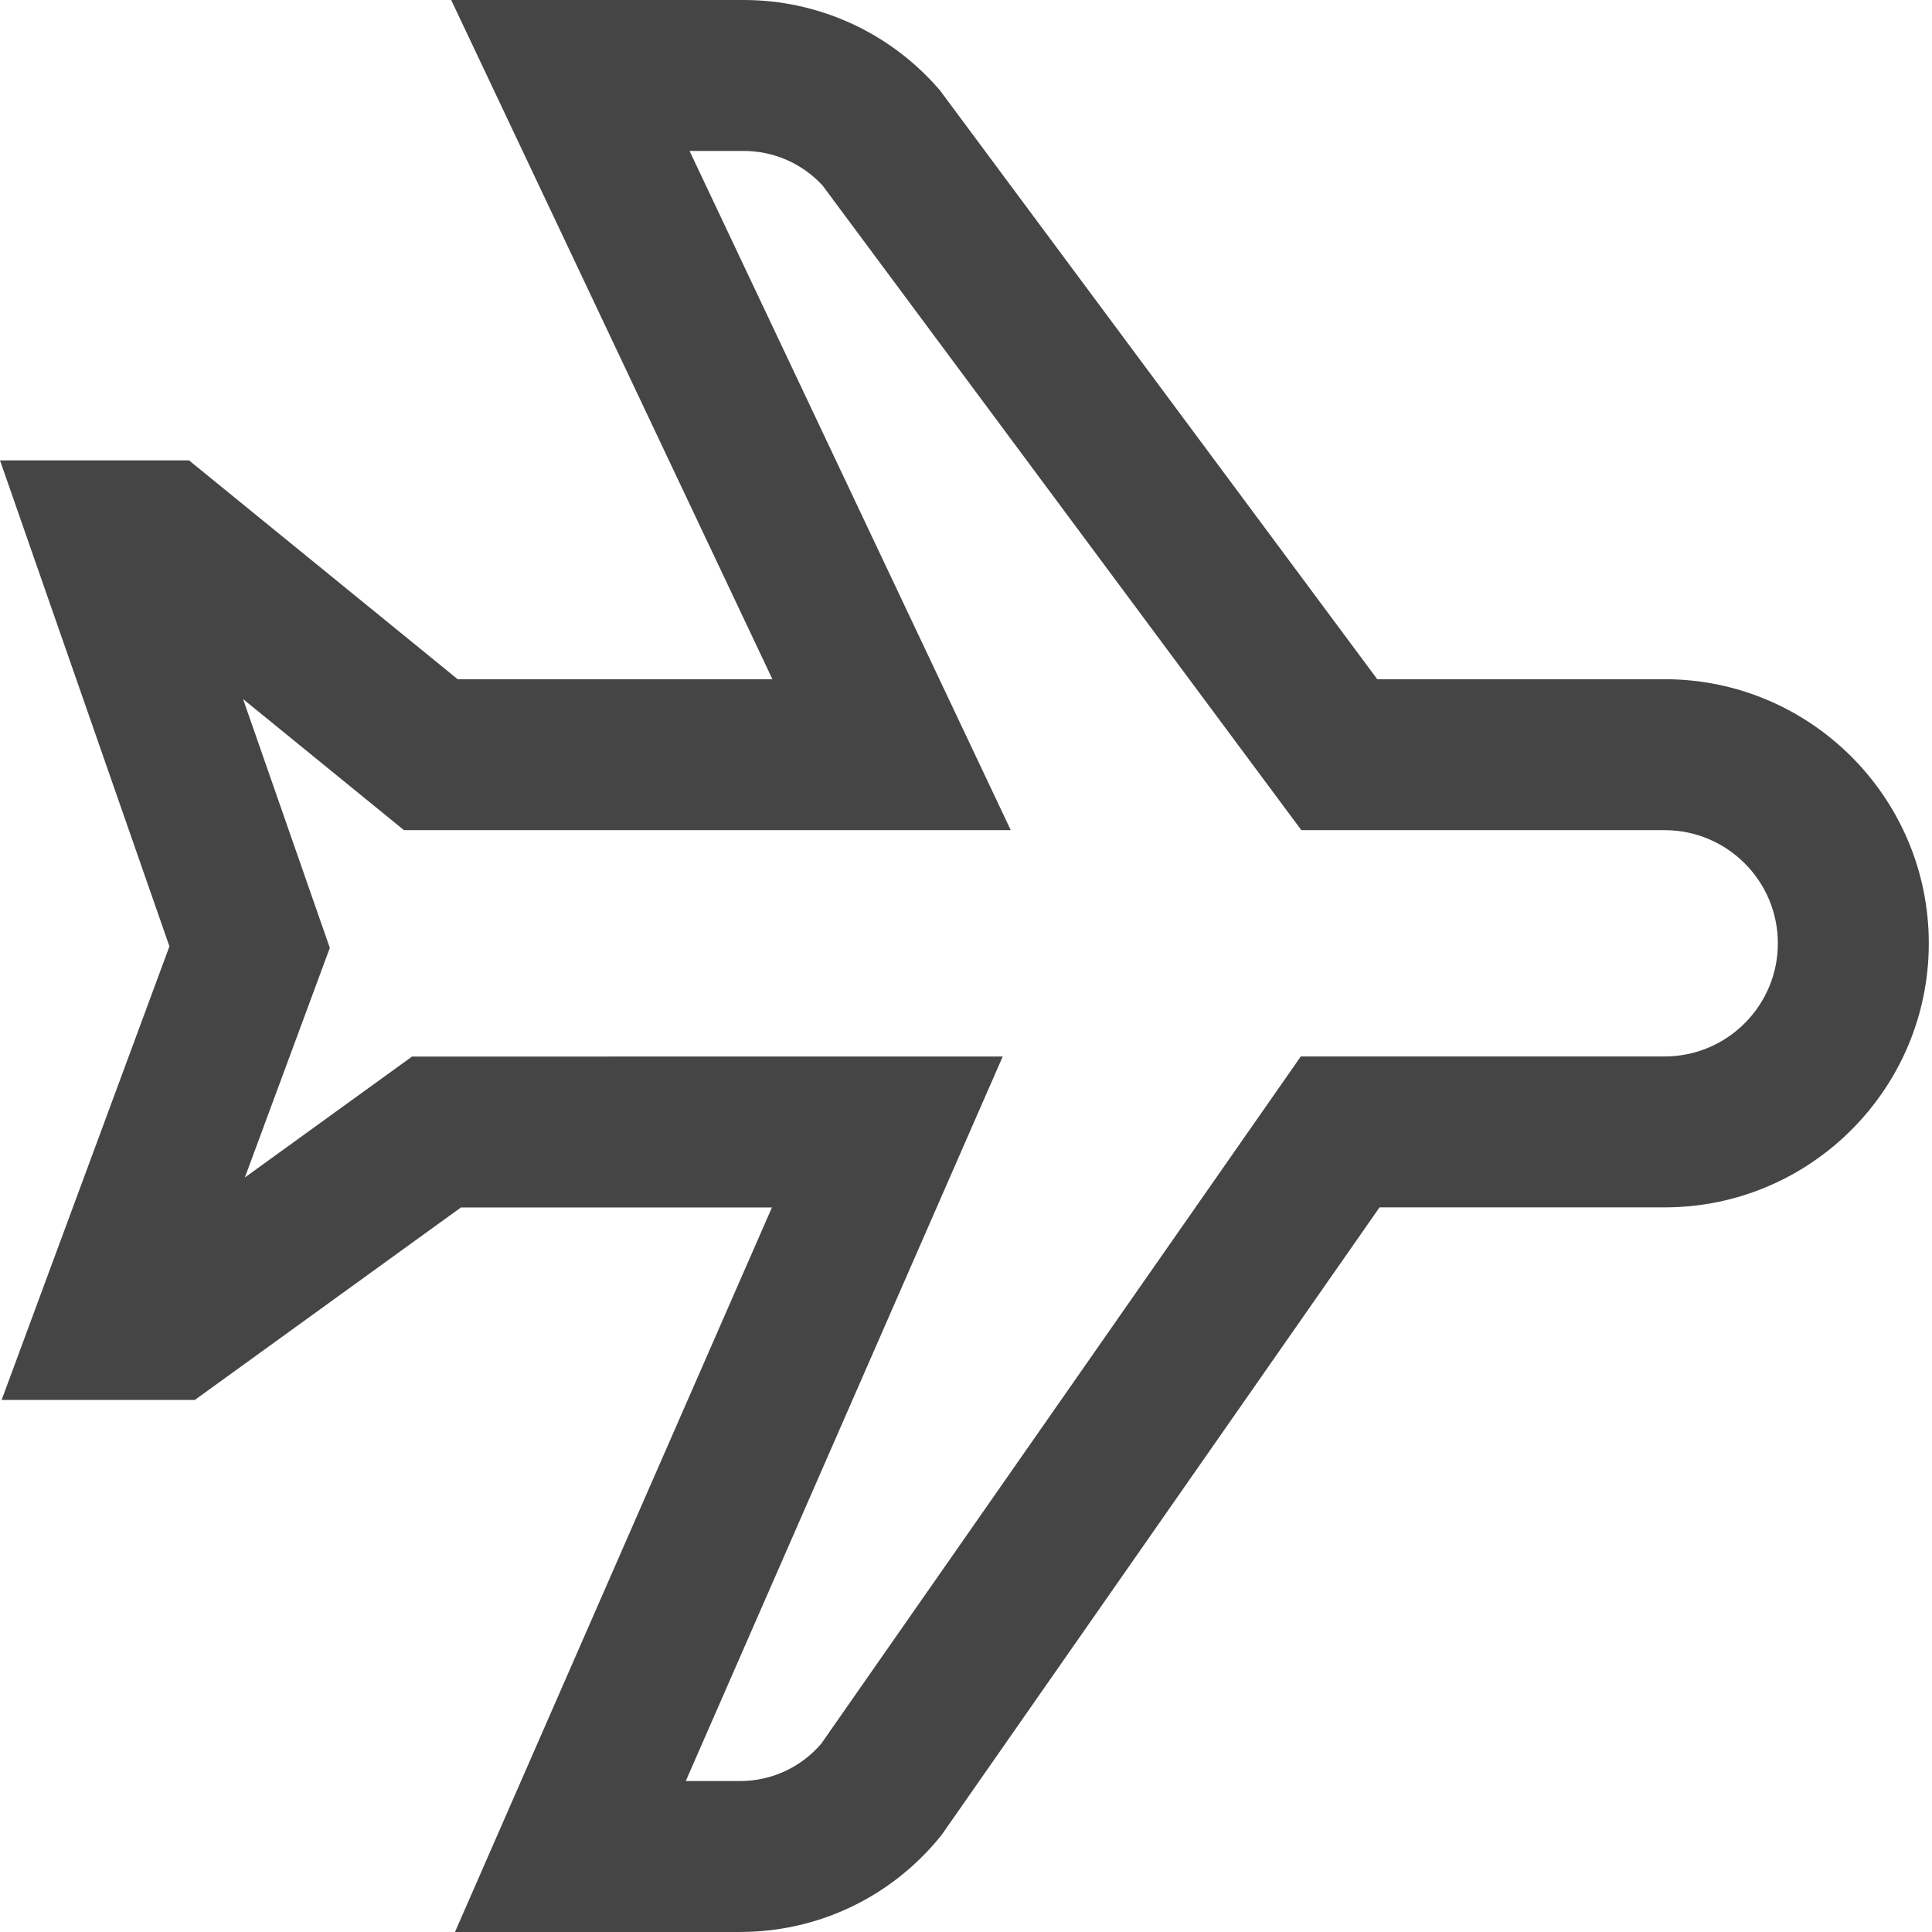 <?xml version="1.0"?>
<svg xmlns="http://www.w3.org/2000/svg" height="512px" viewBox="0 0 512 512" width="512px"><g><path d="m196.09 512h-75.516l83.996-192.012-82.426.012-70.516 51h-51.199l44.473-120.199-44.902-128.801h50.086l71.207 58h83.406l-85.129-180h77.535c19.695 0 38.441 8.492 51.426 23.301l.535.609.484.652 115.438 155.438h76.184c38.59 0 69.98 31.395 69.98 69.984 0 38.582-31.391 69.977-69.977 69.98l-75.59.008-116.062 166.332-.48.586c-13.043 15.957-32.344 25.109-52.953 25.109zm-14.355-40h14.355c8.336 0 16.152-3.605 21.559-9.914l127.074-182.113 96.449-.004c16.531-.004 29.98-13.453 29.98-29.984 0-16.535-13.449-29.984-29.98-29.984h-96.301l-126.887-170.848c-5.367-5.824-12.938-9.152-20.879-9.152h-14.367l85.129 180h-160.801l-42.648-34.738 22.988 65.938-22.512 60.84 44.301-32.039 156.539-.02zm0 0" data-original="#000000" class="active-path" data-old_color="#000000" fill="#454545"/></g> </svg>
